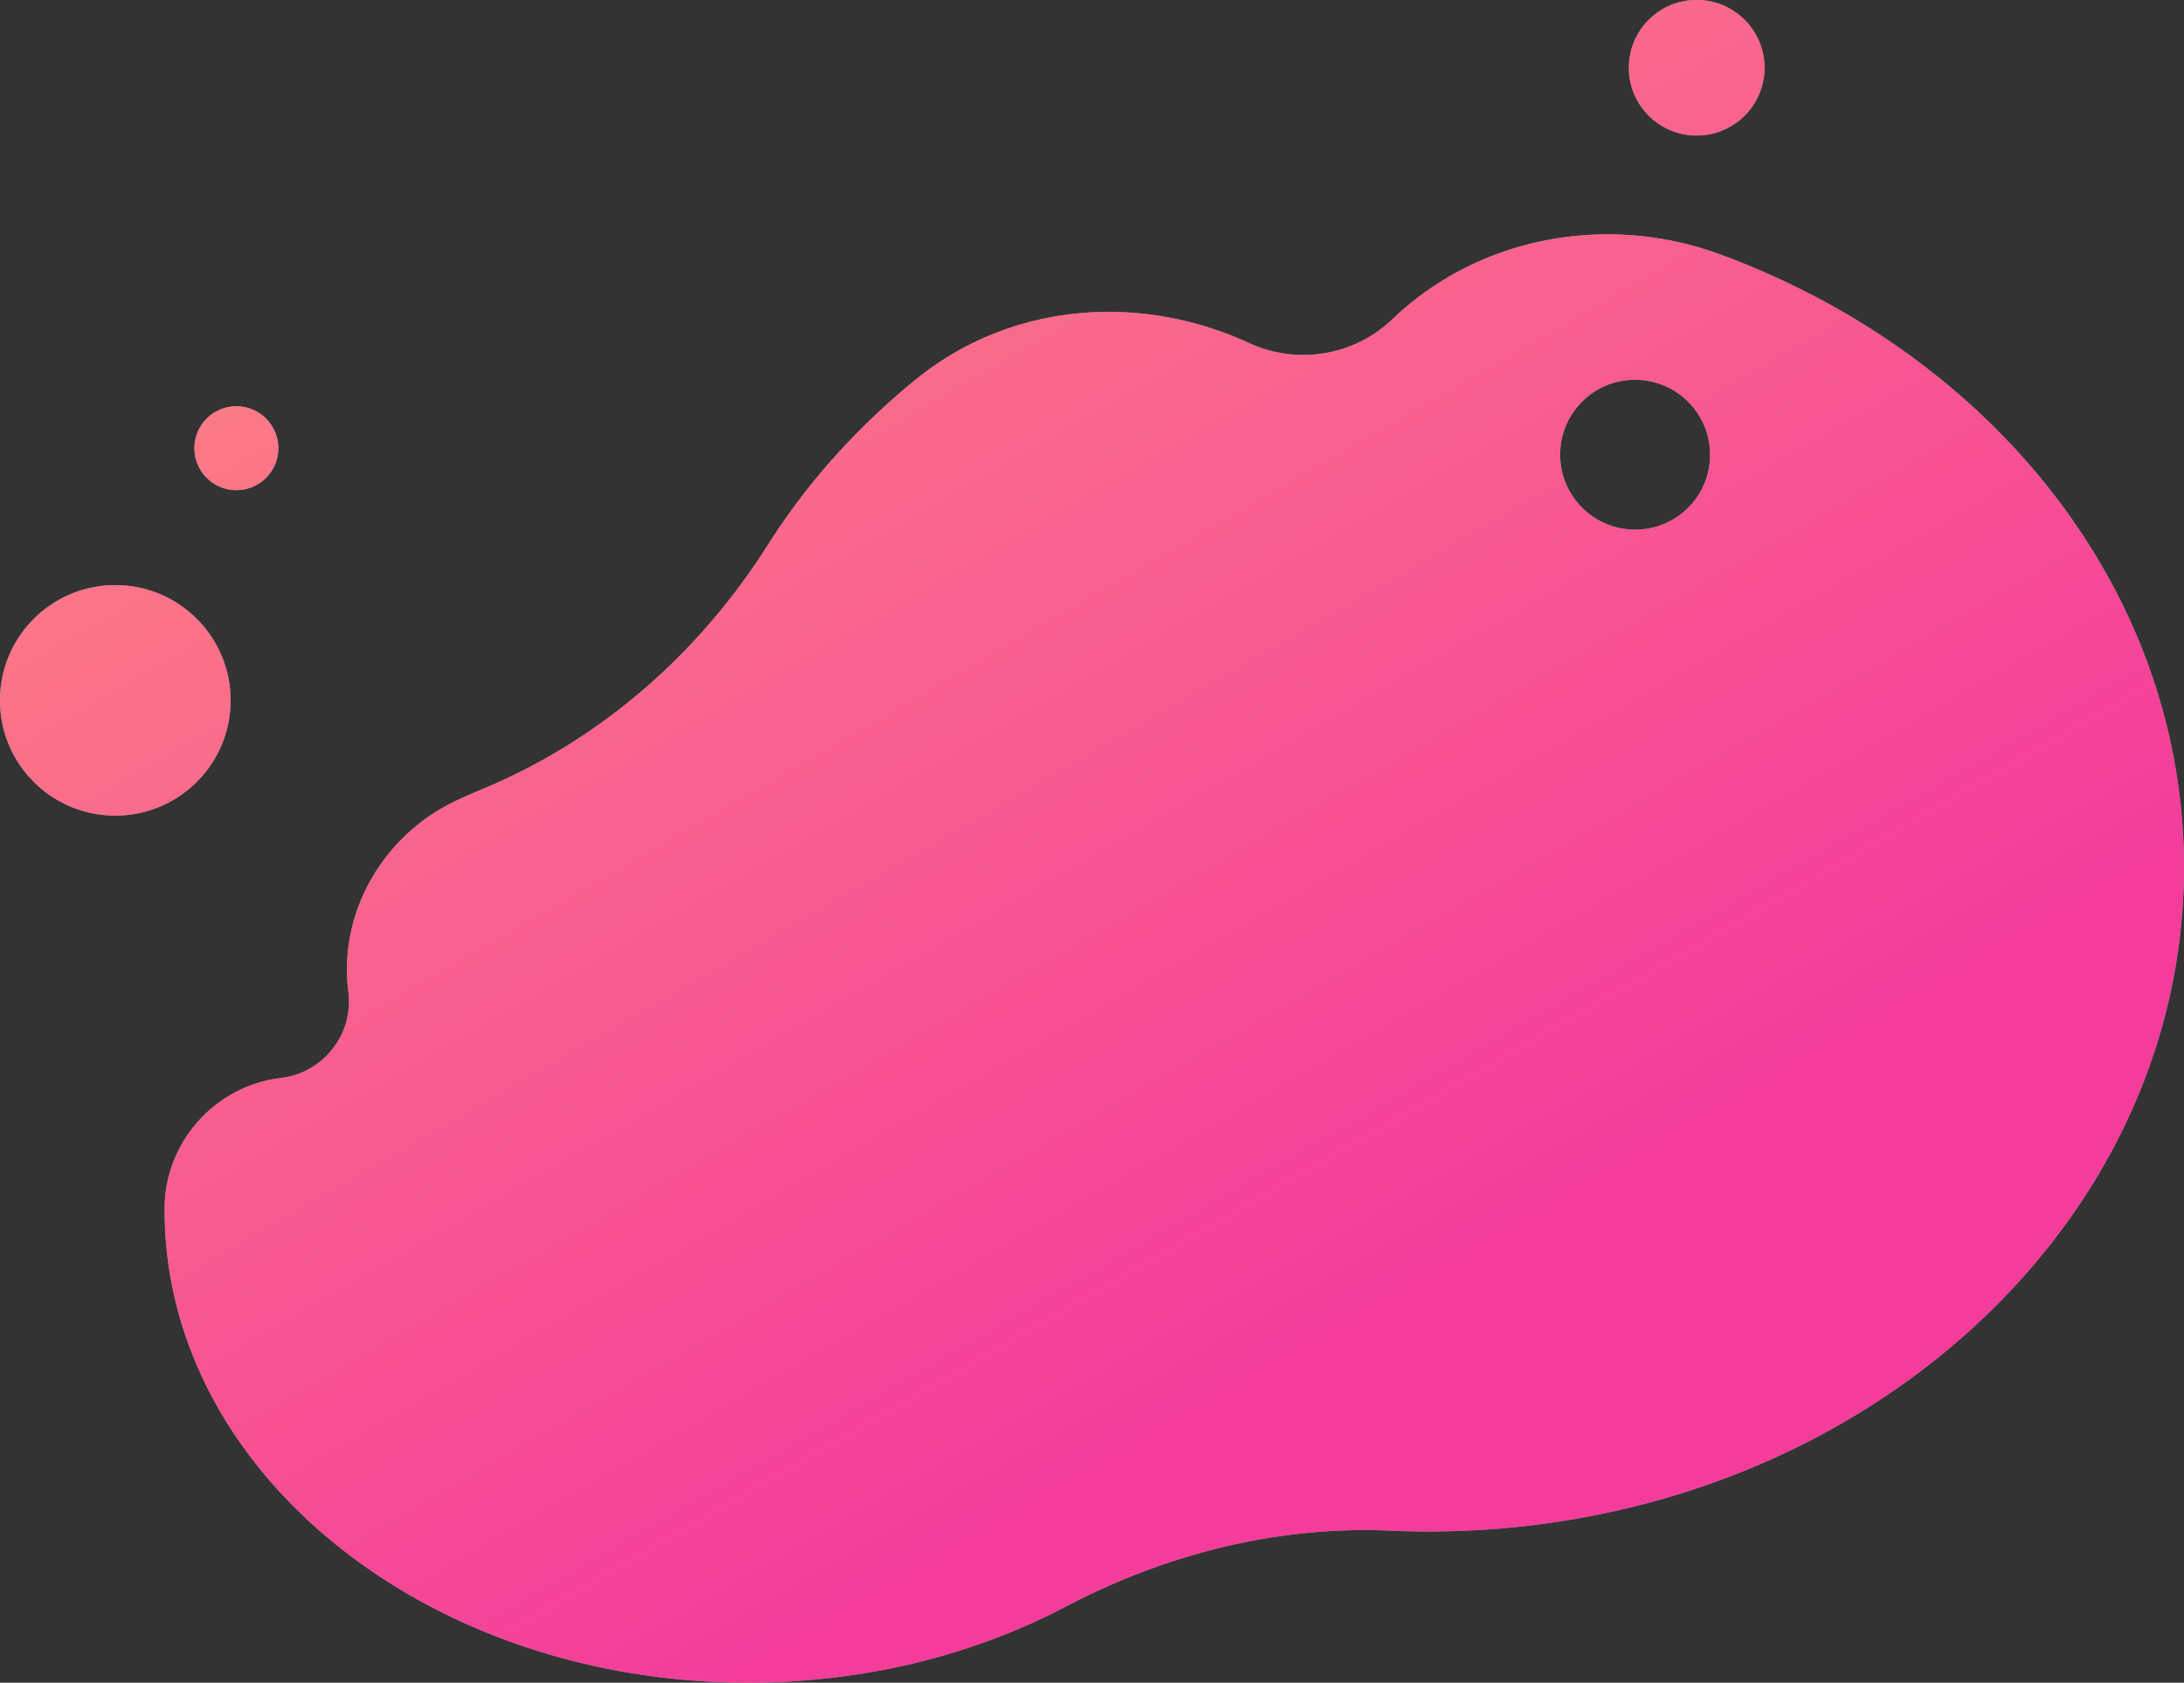 <svg xmlns="http://www.w3.org/2000/svg" width="859" height="662"><rect width="100%" height="100%" fill="#333333" stroke="none"/><defs><linearGradient id="a" x1="0%" x2="60.182%" y1="0%" y2="79.864%"><stop offset="0%" stop-color="#FF8E7F"/><stop offset="100%" stop-color="#F43D9B"/></linearGradient></defs><path fill-rule="evenodd" opacity=".478" fill="#FFF" d="M561.848 602.509c-5.056 0-10.082-.112-15.076-.332-44.439-1.958-88.314 9.223-127.681 29.929-35.928 18.895-78.791 29.872-124.818 29.872-126.77 0-229.537-83.254-229.537-185.955 0-.237 0-.474.002-.711.122-26.111 19.949-48.132 45.881-51.244a32.184 32.184 0 0 0 1.512-.218c12.76-2.144 22.924-12.577 24.787-25.379.419-2.882.434-5.7.091-8.406-3.971-31.373 13.949-61.747 42.597-75.16a250.46 250.46 0 0 1 10.161-4.483c46.65-19.358 85.305-53.478 112.316-96.145 15.408-24.338 35.109-46.283 58.203-65.046 37.045-30.095 87.752-34.231 131.091-14.23a50.486 50.486 0 0 0 21.211 4.638c13.637 0 25.978-5.375 35.071-14.073 34.073-32.592 84.605-41.783 128.857-25.492 107.174 39.459 182.468 132.561 182.468 241.131 0 144.314-133.032 261.304-297.136 261.304zm76.272-452.683c-12.218 2.004-22.072 11.856-24.076 24.07-3.309 20.171 13.887 37.361 34.062 34.054 12.219-2.004 22.073-11.855 24.078-24.07 3.31-20.171-13.887-37.363-34.064-34.054zm29.213-96.506c-14.732 0-26.674-11.939-26.674-26.666 0-14.728 11.942-26.667 26.674-26.667s26.674 11.939 26.674 26.667c0 14.727-11.942 26.666-26.674 26.666zM92.967 192.829c-9.112 0-16.499-7.384-16.499-16.494 0-9.109 7.387-16.493 16.499-16.493 9.112 0 16.499 7.384 16.499 16.493 0 9.11-7.387 16.494-16.499 16.494zM45.343 320.87c-25.045 0-45.349-20.298-45.349-45.336 0-25.039 20.304-45.336 45.349-45.336 25.045 0 45.349 20.297 45.349 45.336 0 25.038-20.304 45.336-45.349 45.336z"/><path fill="url(#a)" d="M561.848 602.509c-5.056 0-10.082-.112-15.076-.332-44.439-1.958-88.314 9.223-127.681 29.929-35.928 18.895-78.791 29.872-124.818 29.872-126.77 0-229.537-83.254-229.537-185.955 0-.237 0-.474.002-.711.122-26.111 19.949-48.132 45.881-51.244a32.184 32.184 0 0 0 1.512-.218c12.76-2.144 22.924-12.577 24.787-25.379.419-2.882.434-5.7.091-8.406-3.971-31.373 13.949-61.747 42.597-75.16a250.46 250.46 0 0 1 10.161-4.483c46.65-19.358 85.305-53.478 112.316-96.145 15.408-24.338 35.109-46.283 58.203-65.046 37.045-30.095 87.752-34.231 131.091-14.23a50.486 50.486 0 0 0 21.211 4.638c13.637 0 25.978-5.375 35.071-14.073 34.073-32.592 84.605-41.783 128.857-25.492 107.174 39.459 182.468 132.561 182.468 241.131 0 144.314-133.032 261.304-297.136 261.304zm76.272-452.683c-12.218 2.004-22.072 11.856-24.076 24.07-3.309 20.171 13.887 37.361 34.062 34.054 12.219-2.004 22.073-11.855 24.078-24.07 3.31-20.171-13.887-37.363-34.064-34.054zm29.213-96.506c-14.732 0-26.674-11.939-26.674-26.666 0-14.728 11.942-26.667 26.674-26.667s26.674 11.939 26.674 26.667c0 14.727-11.942 26.666-26.674 26.666zM92.967 192.829c-9.112 0-16.499-7.384-16.499-16.494 0-9.109 7.387-16.493 16.499-16.493 9.112 0 16.499 7.384 16.499 16.493 0 9.11-7.387 16.494-16.499 16.494zM45.343 320.87c-25.045 0-45.349-20.298-45.349-45.336 0-25.039 20.304-45.336 45.349-45.336 25.045 0 45.349 20.297 45.349 45.336 0 25.038-20.304 45.336-45.349 45.336z"/></svg>